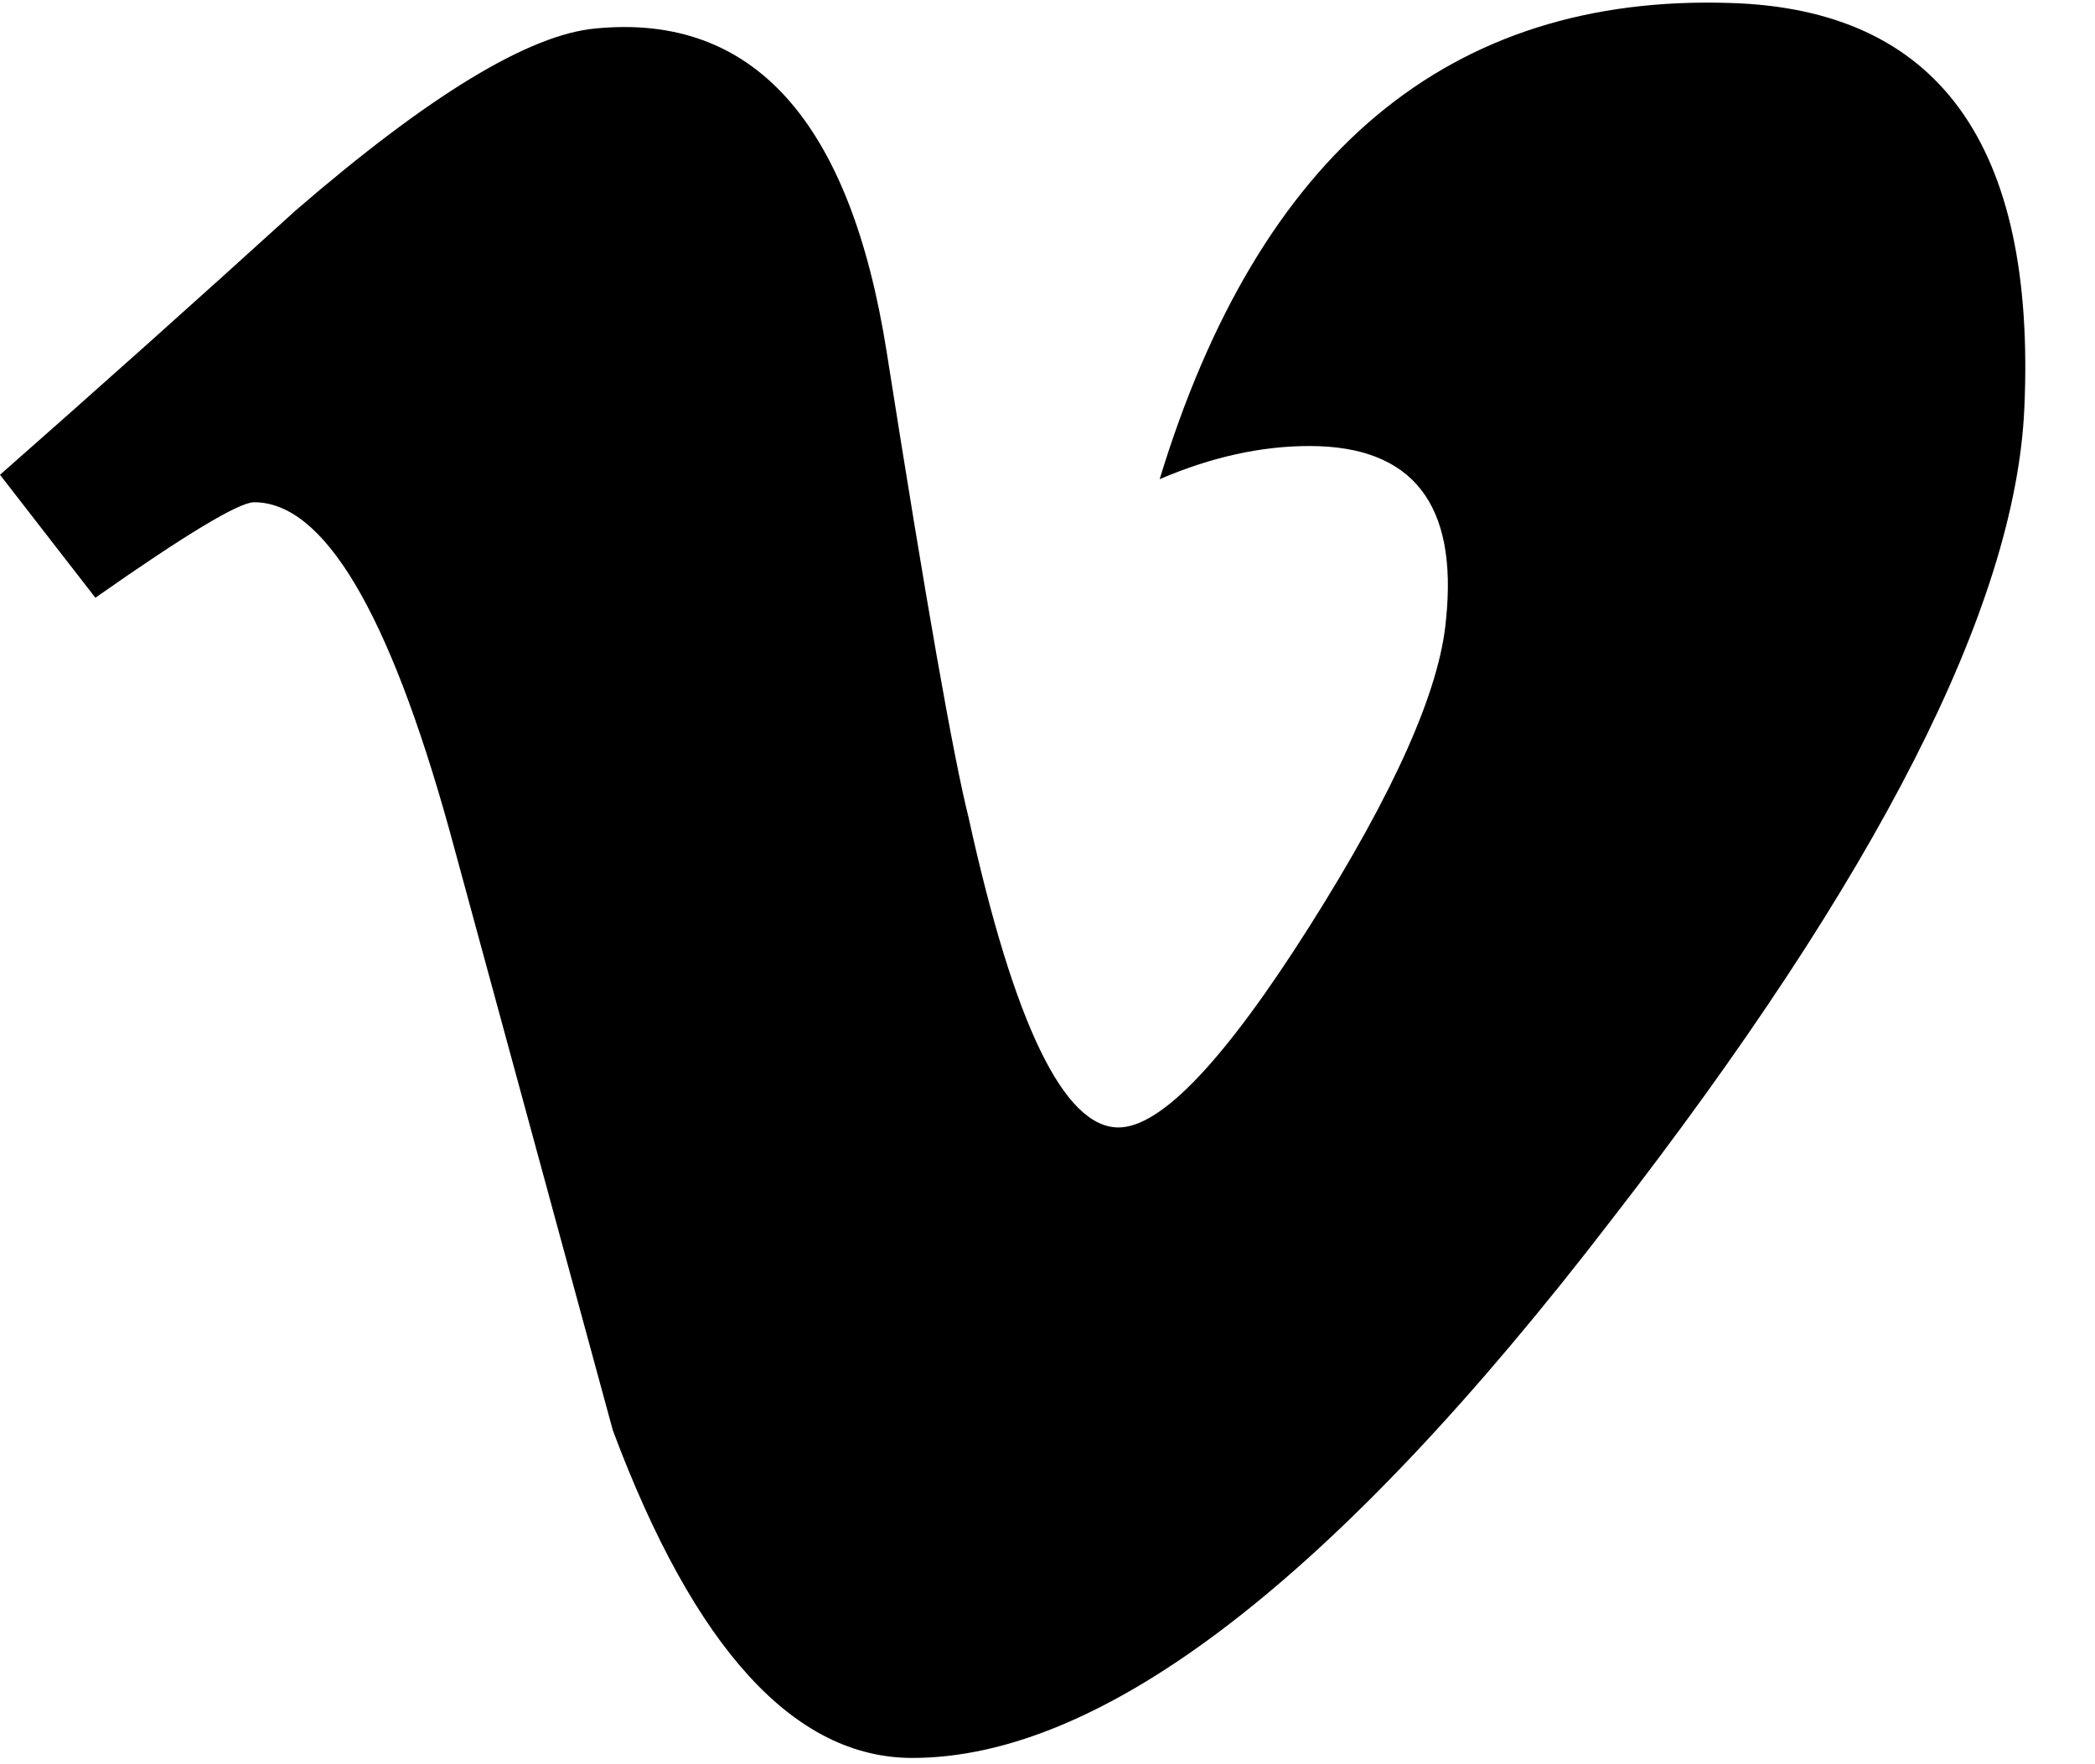 <svg fill="currentColor" viewBox="0 0 19 16" xmlns="http://www.w3.org/2000/svg">
  <path d="M18.359 3.707q-.122 2.687-3.746 7.358-3.745 4.878-6.339 4.878-1.605 0-2.716-2.971L4.075 7.525q-.825-2.97-1.77-2.97-.206 0-1.44.866L0 4.306Q1.36 3.109 2.68 1.91 4.496.34 5.403.258 7.547.05 8.042 3.195q.534 3.39.742 4.218.618 2.813 1.36 2.812.578 0 1.733-1.825 1.154-1.825 1.237-2.779.164-1.575-1.237-1.576-.66 0-1.36.301Q11.872-.096 15.691.027q2.831.083 2.668 3.68"/>
</svg>

